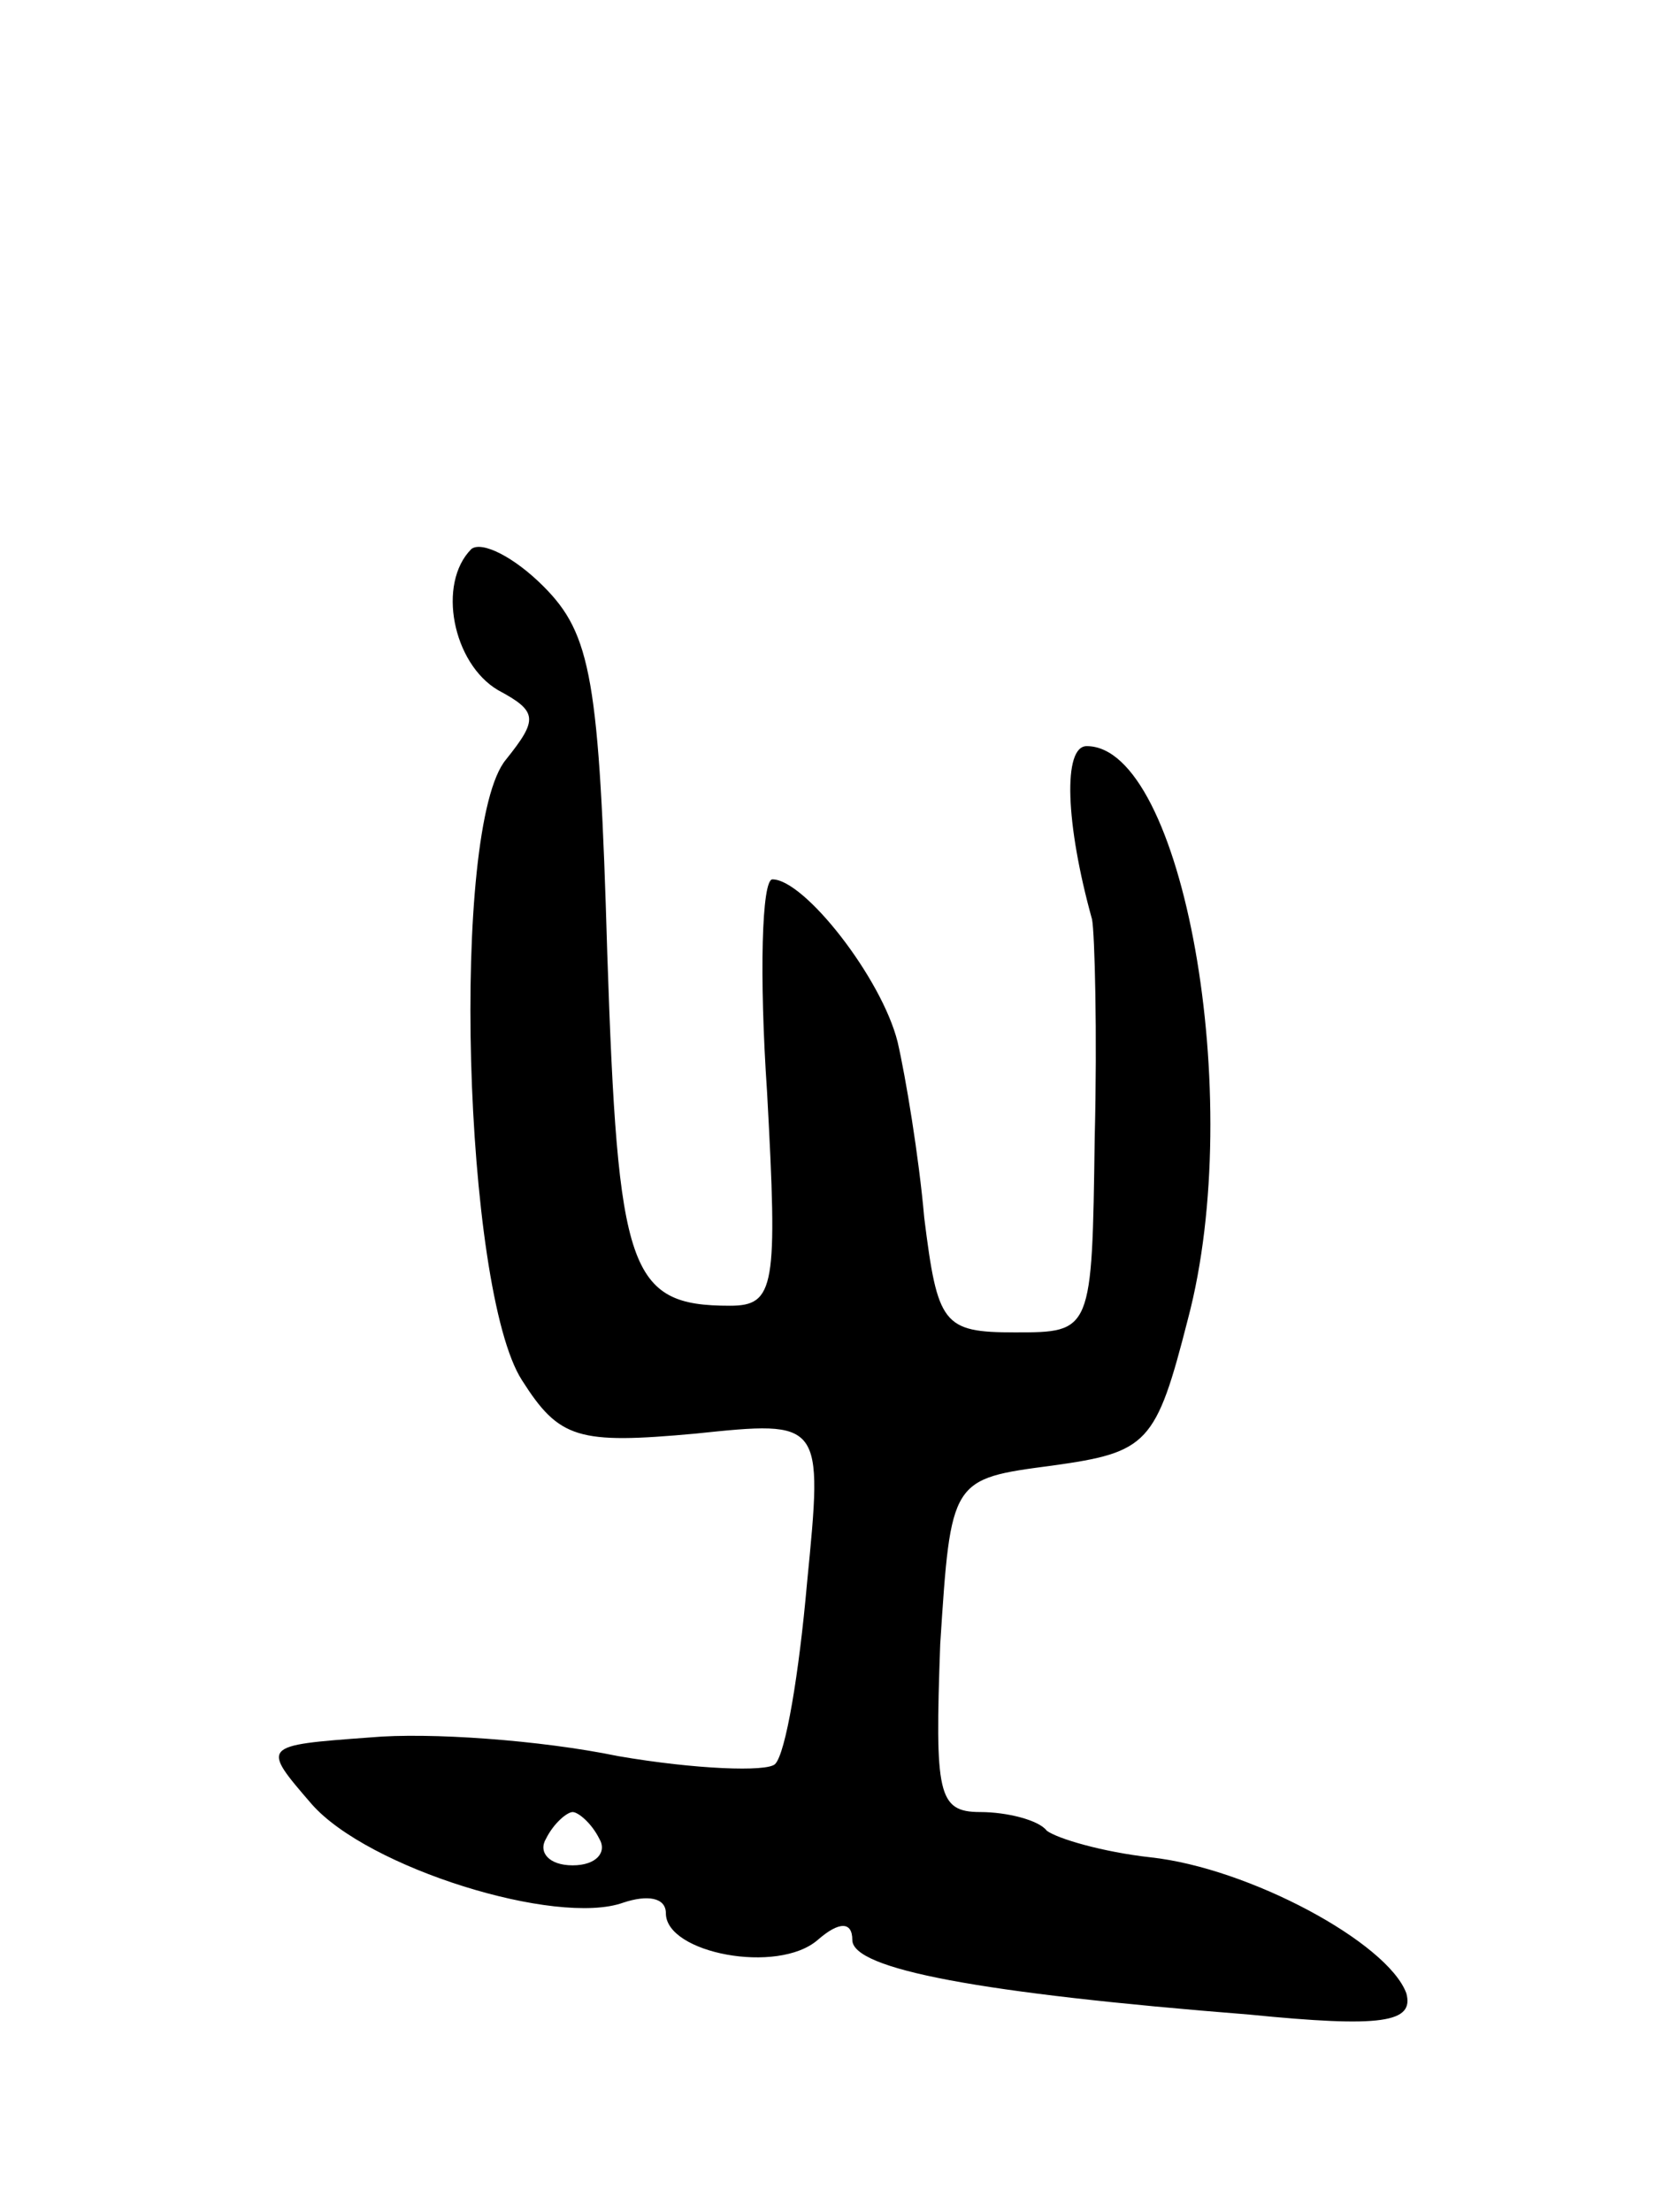 <svg version="1.0" xmlns="http://www.w3.org/2000/svg"
 width="63pt" height="83pt" viewBox="0 0 63 83"
 preserveAspectRatio="xMidYMid meet">
<g transform="translate(0,83) scale(0.1,-0.1)"
fill="#000000" stroke="none">
<path d="M177 624 c-13 -13 -7 -43 10 -53 15 -8 15 -11 3 -26 -21 -25 -16
-199 6 -233 14 -22 21 -24 65 -20 48 5 48 5 42 -56 -3 -34 -8 -64 -12 -68 -3
-3 -30 -2 -59 3 -29 6 -71 9 -93 7 -41 -3 -41 -3 -22 -25 21 -24 92 -46 117
-37 9 3 16 2 16 -4 0 -15 42 -23 57 -10 8 7 13 7 13 0 0 -11 48 -20 149 -28
50 -5 62 -3 59 8 -7 19 -59 47 -96 51 -18 2 -35 7 -39 10 -3 4 -15 7 -25 7
-16 0 -17 7 -15 63 4 62 4 62 42 67 36 5 39 8 51 55 22 83 -2 215 -38 215 -9
0 -8 -29 2 -65 1 -5 2 -43 1 -82 -1 -73 -1 -73 -30 -73 -27 0 -29 3 -34 43 -2
23 -7 53 -10 66 -6 24 -35 61 -47 61 -4 0 -5 -36 -2 -80 4 -73 3 -80 -14 -80
-38 0 -42 13 -46 132 -3 103 -6 120 -24 138 -11 11 -23 17 -27 14z m48 -484
c3 -5 -1 -10 -10 -10 -9 0 -13 5 -10 10 3 6 8 10 10 10 2 0 7 -4 10 -10z"/>
</g>
</svg>
